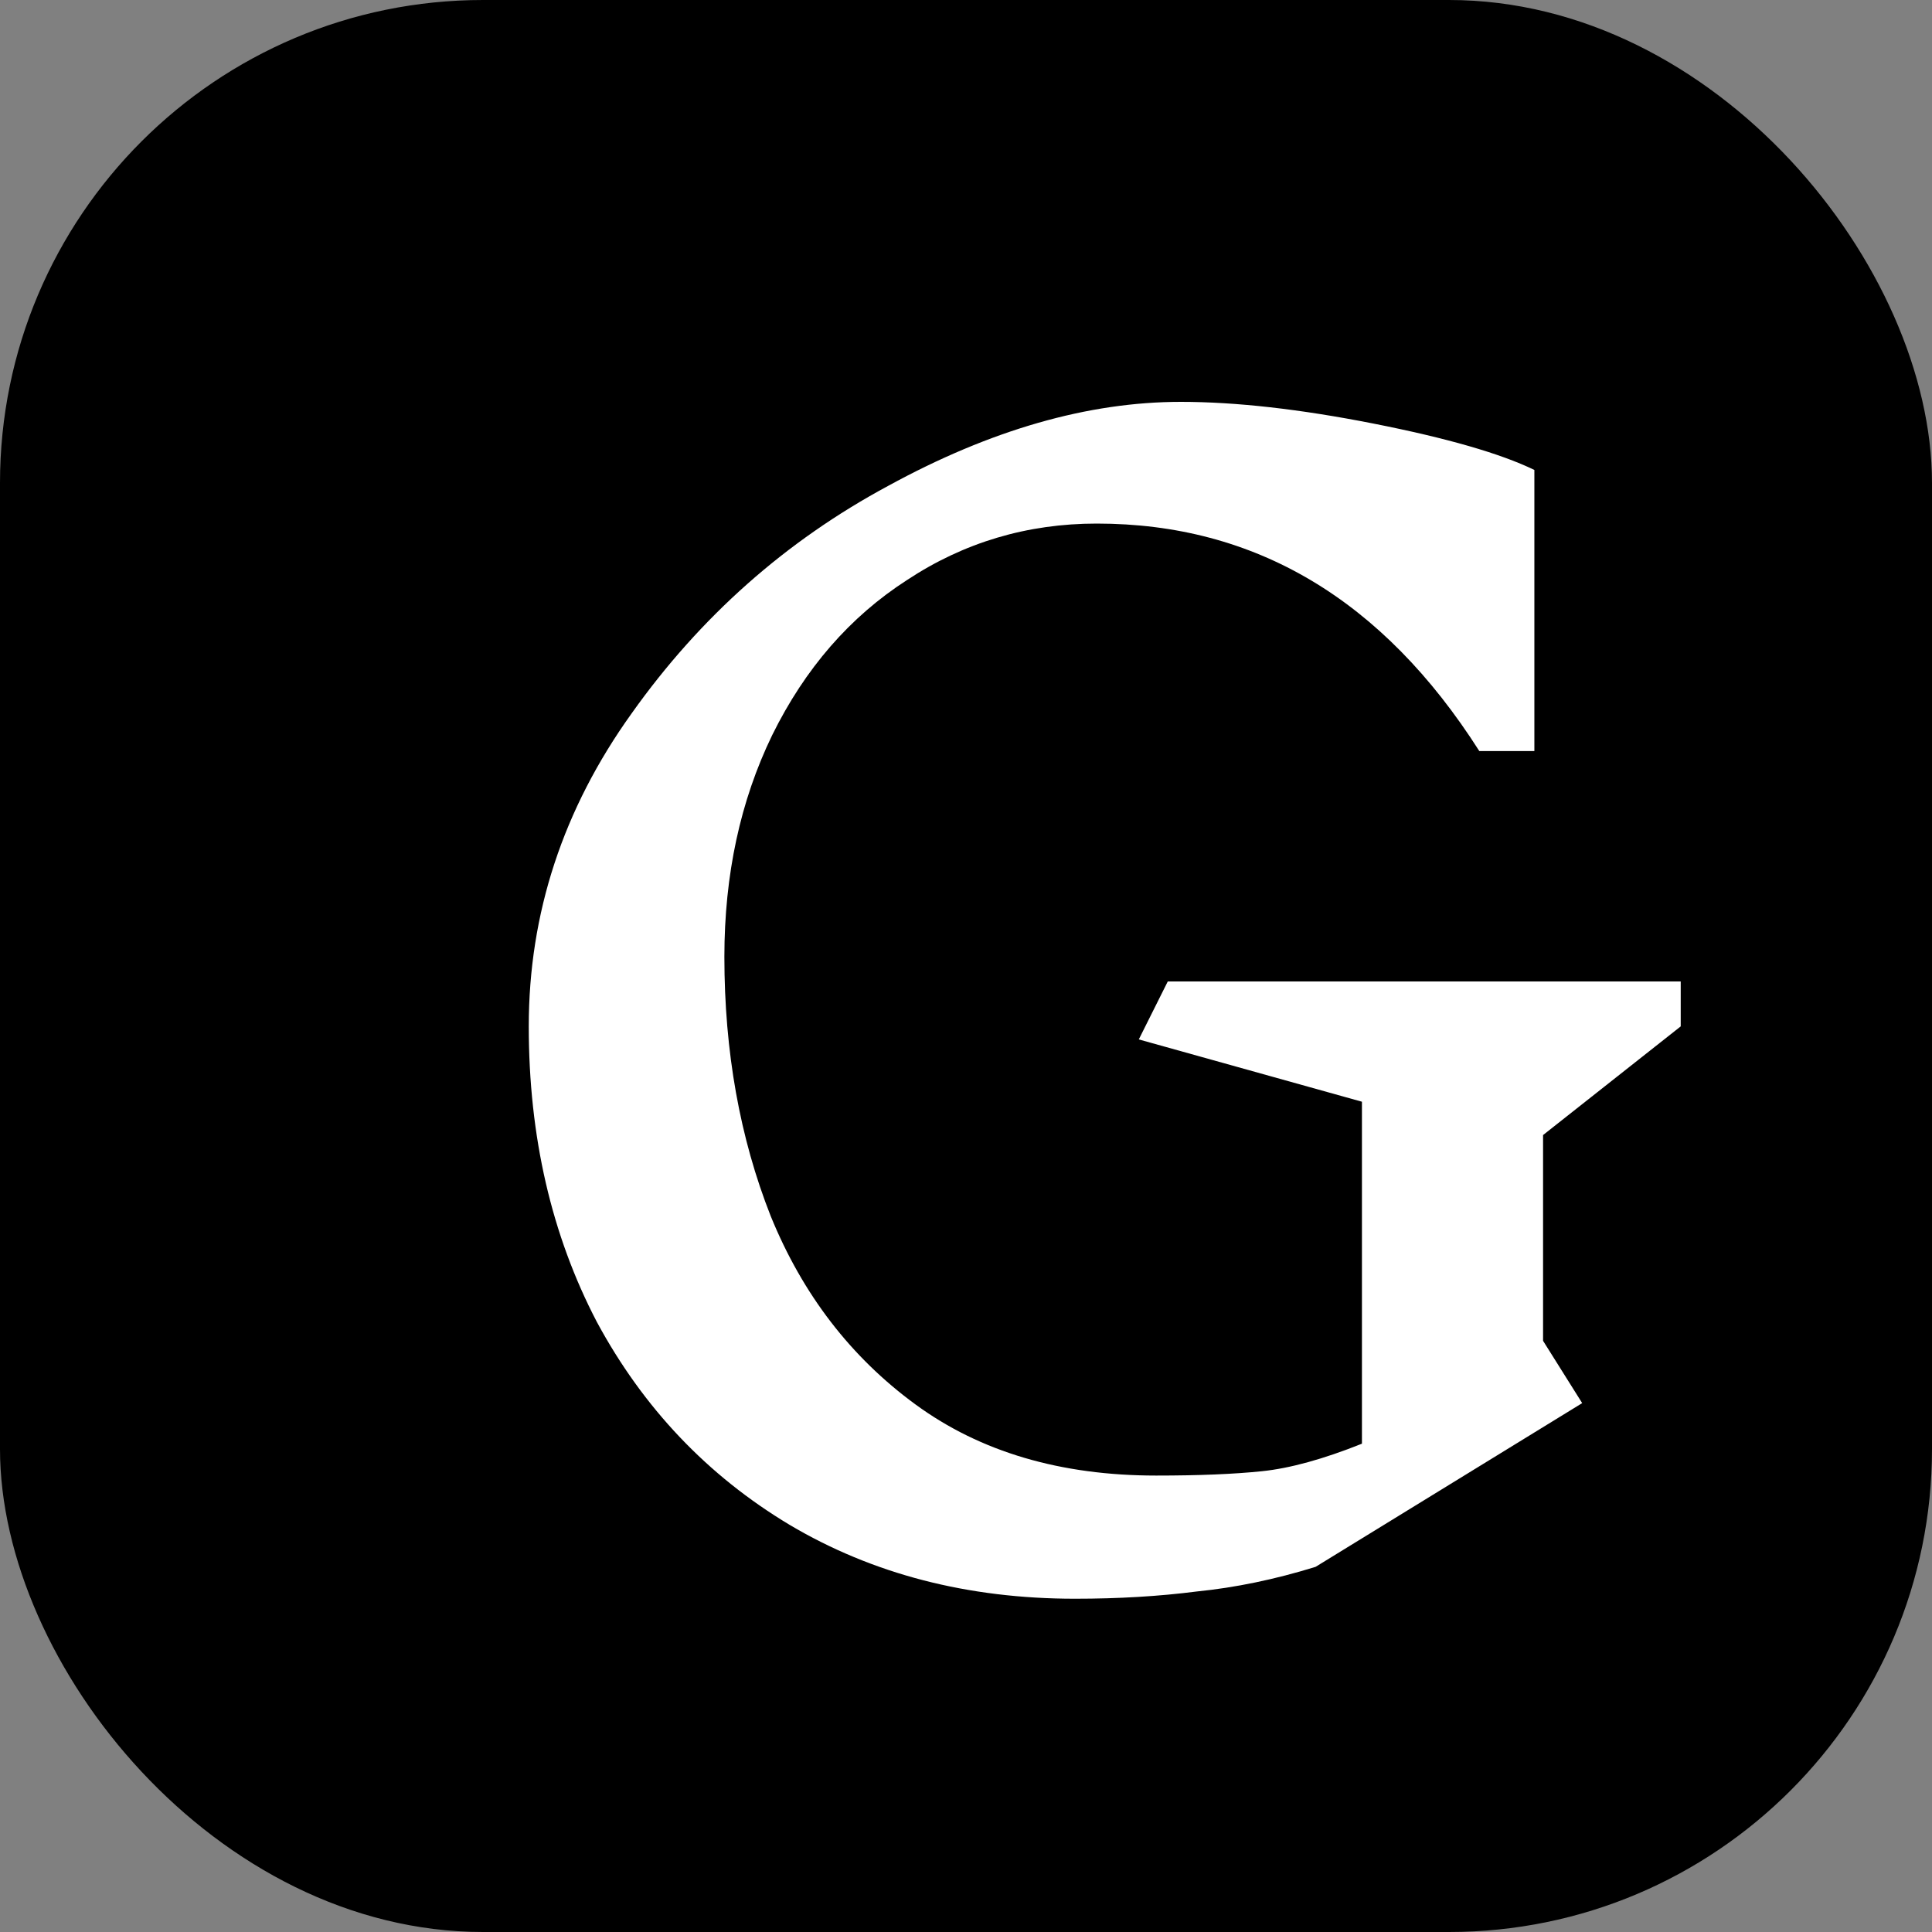 <svg width="16" height="16" viewBox="0 0 16 16" fill="none" xmlns="http://www.w3.org/2000/svg">
<rect x="0" y="0" width="16" height="16" fill="#808080" stroke="none"/>
<rect width="16" height="16" rx="4" fill="black"/>
<path d="M12.779 11.104L13.103 11.62L10.895 12.976C10.559 13.08 10.231 13.148 9.911 13.18C9.599 13.22 9.263 13.24 8.903 13.24C8.015 13.24 7.227 13.036 6.539 12.628C5.859 12.22 5.327 11.66 4.943 10.948C4.567 10.228 4.379 9.412 4.379 8.5C4.379 7.564 4.663 6.7 5.231 5.908C5.799 5.108 6.507 4.48 7.355 4.024C8.203 3.56 9.011 3.328 9.779 3.328C10.235 3.328 10.767 3.388 11.375 3.508C11.983 3.628 12.427 3.756 12.707 3.892V6.22H12.251C11.451 4.964 10.395 4.336 9.083 4.336C8.507 4.336 7.983 4.492 7.511 4.804C7.039 5.108 6.667 5.536 6.395 6.088C6.131 6.632 5.999 7.244 5.999 7.924C5.999 8.708 6.127 9.424 6.383 10.072C6.647 10.72 7.047 11.24 7.583 11.632C8.119 12.024 8.783 12.22 9.575 12.22C9.927 12.22 10.219 12.208 10.451 12.184C10.683 12.16 10.959 12.084 11.279 11.956V9.124L9.431 8.608L9.671 8.128H13.919V8.5L12.779 9.4V11.104Z" fill="white"/>
</svg>
